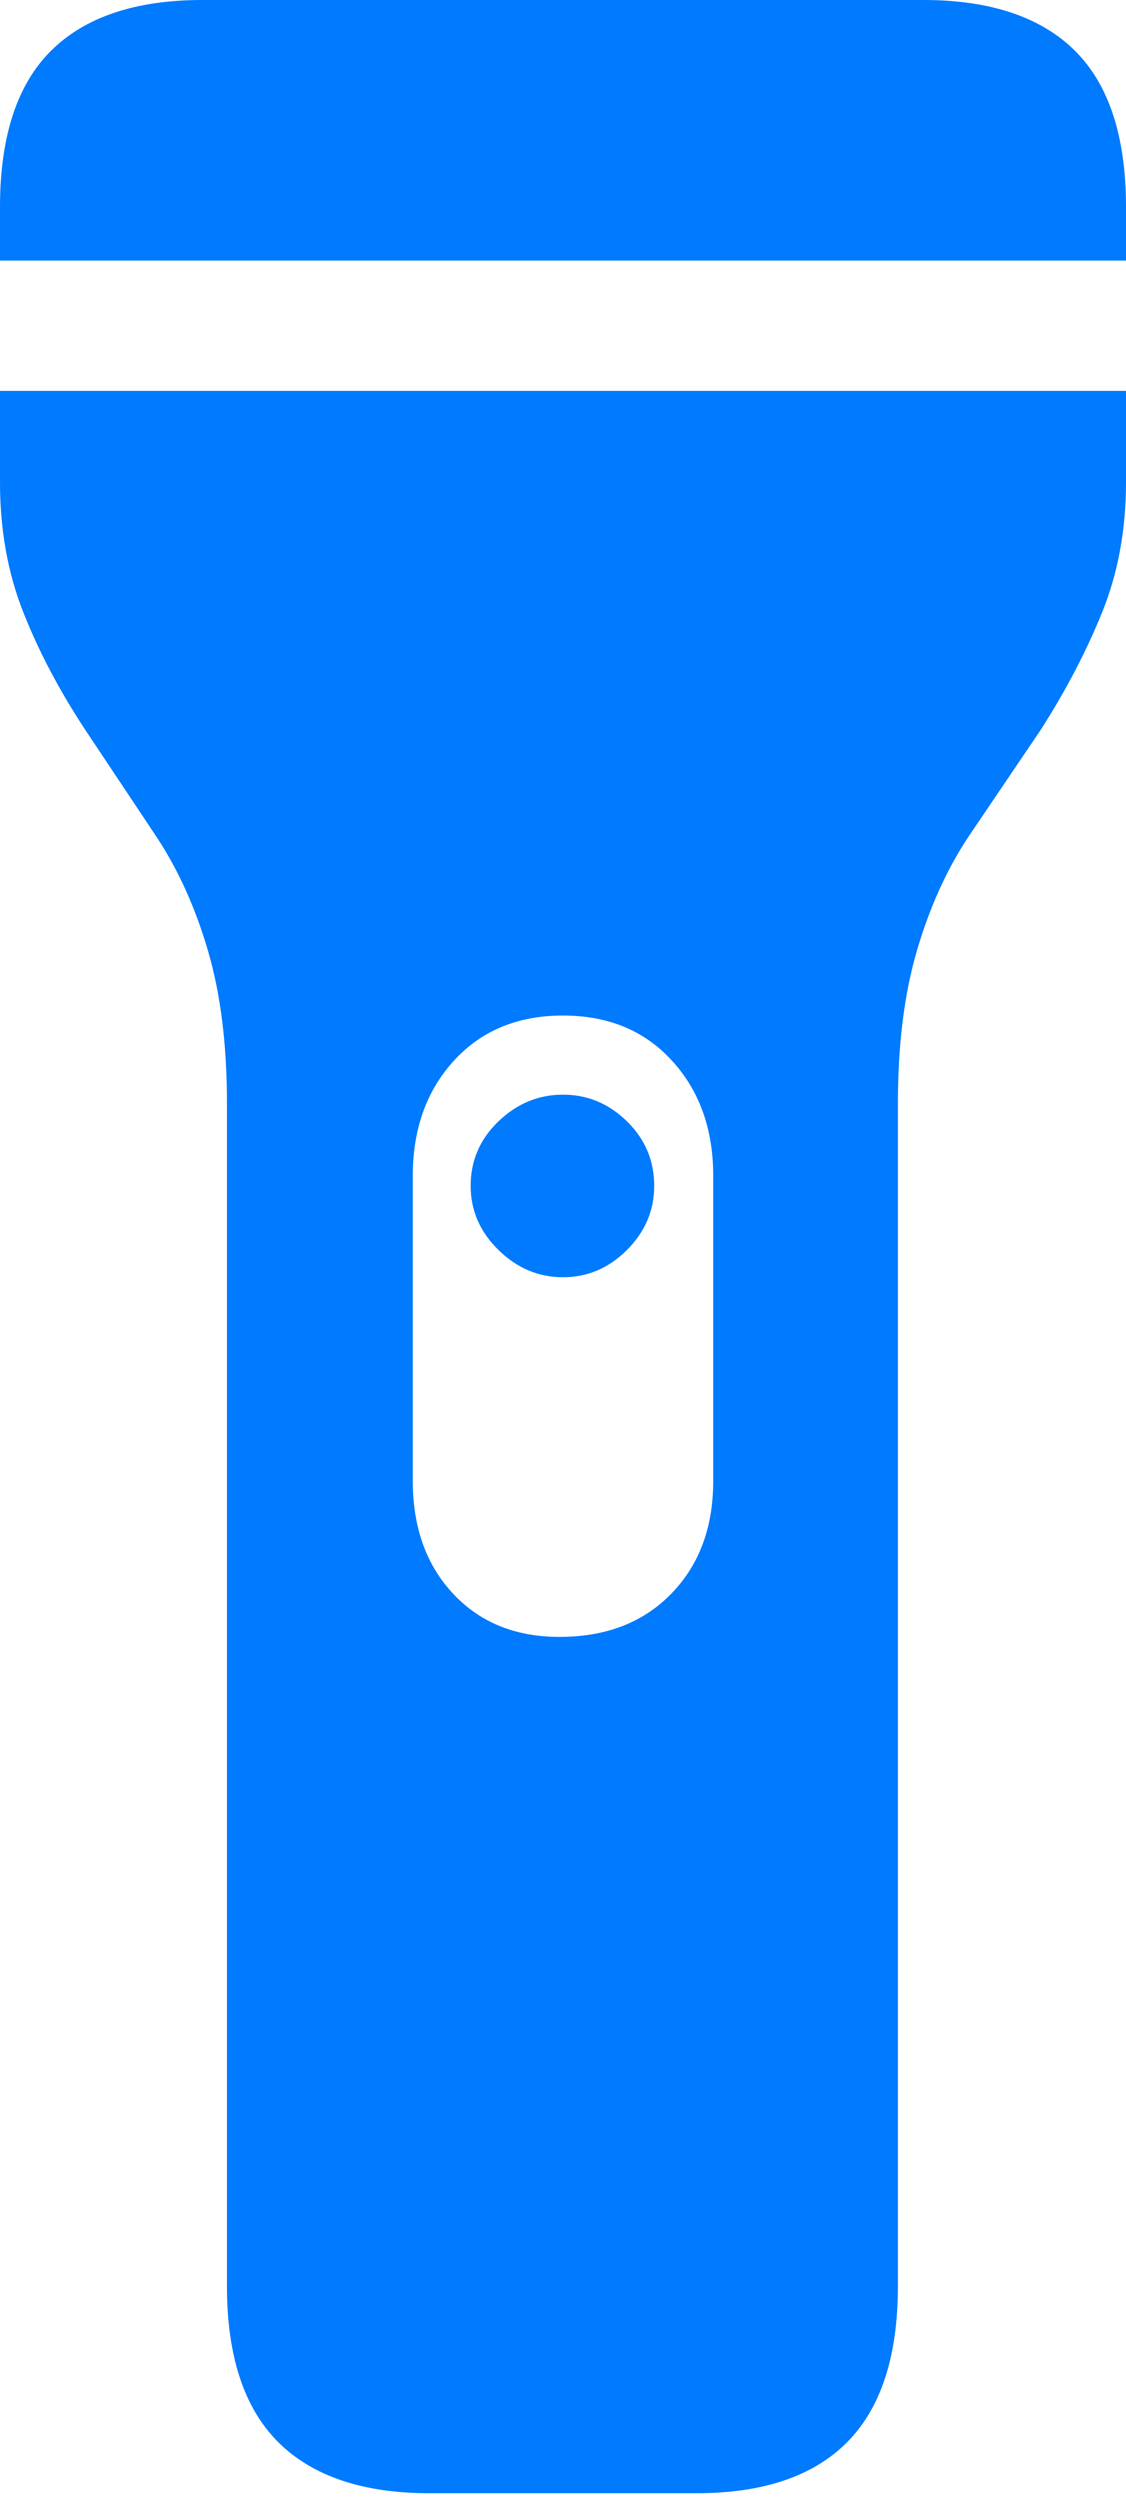 <?xml version="1.0" encoding="UTF-8"?>
<!--Generator: Apple Native CoreSVG 175.5-->
<!DOCTYPE svg
PUBLIC "-//W3C//DTD SVG 1.1//EN"
       "http://www.w3.org/Graphics/SVG/1.1/DTD/svg11.dtd">
<svg version="1.1" xmlns="http://www.w3.org/2000/svg" xmlns:xlink="http://www.w3.org/1999/xlink" width="9.883" height="21.924">
 <g>
  <rect height="21.924" opacity="0" width="9.883" x="0" y="0"/>
  <path d="M3.77 21.865L6.113 21.865Q6.992 21.865 7.437 21.416Q7.881 20.967 7.881 20.049L7.881 9.678Q7.881 8.906 8.047 8.34Q8.213 7.773 8.496 7.344L9.131 6.406Q9.463 5.889 9.673 5.371Q9.883 4.854 9.883 4.229L9.883 3.428L0 3.428L0 4.229Q0 4.854 0.205 5.371Q0.41 5.889 0.752 6.406L1.377 7.344Q1.66 7.773 1.826 8.34Q1.992 8.906 1.992 9.678L1.992 20.049Q1.992 20.967 2.441 21.416Q2.891 21.865 3.77 21.865ZM4.941 8.906Q5.537 8.906 5.898 9.302Q6.26 9.697 6.26 10.312L6.26 12.988Q6.26 13.594 5.898 13.97Q5.537 14.346 4.941 14.355Q4.346 14.365 3.984 13.984Q3.623 13.604 3.623 12.988L3.623 10.312Q3.623 9.697 3.984 9.302Q4.346 8.906 4.941 8.906ZM4.941 9.6Q4.619 9.6 4.375 9.834Q4.131 10.068 4.131 10.4Q4.131 10.723 4.375 10.962Q4.619 11.201 4.941 11.201Q5.264 11.201 5.503 10.962Q5.742 10.723 5.742 10.4Q5.742 10.068 5.503 9.834Q5.264 9.6 4.941 9.6ZM0 2.285L9.883 2.285L9.883 1.816Q9.883 0.889 9.434 0.444Q8.984 0 8.105 0L1.777 0Q0.898 0 0.449 0.444Q0 0.889 0 1.816Z" fill="#007aff"/>
 </g>
</svg>
